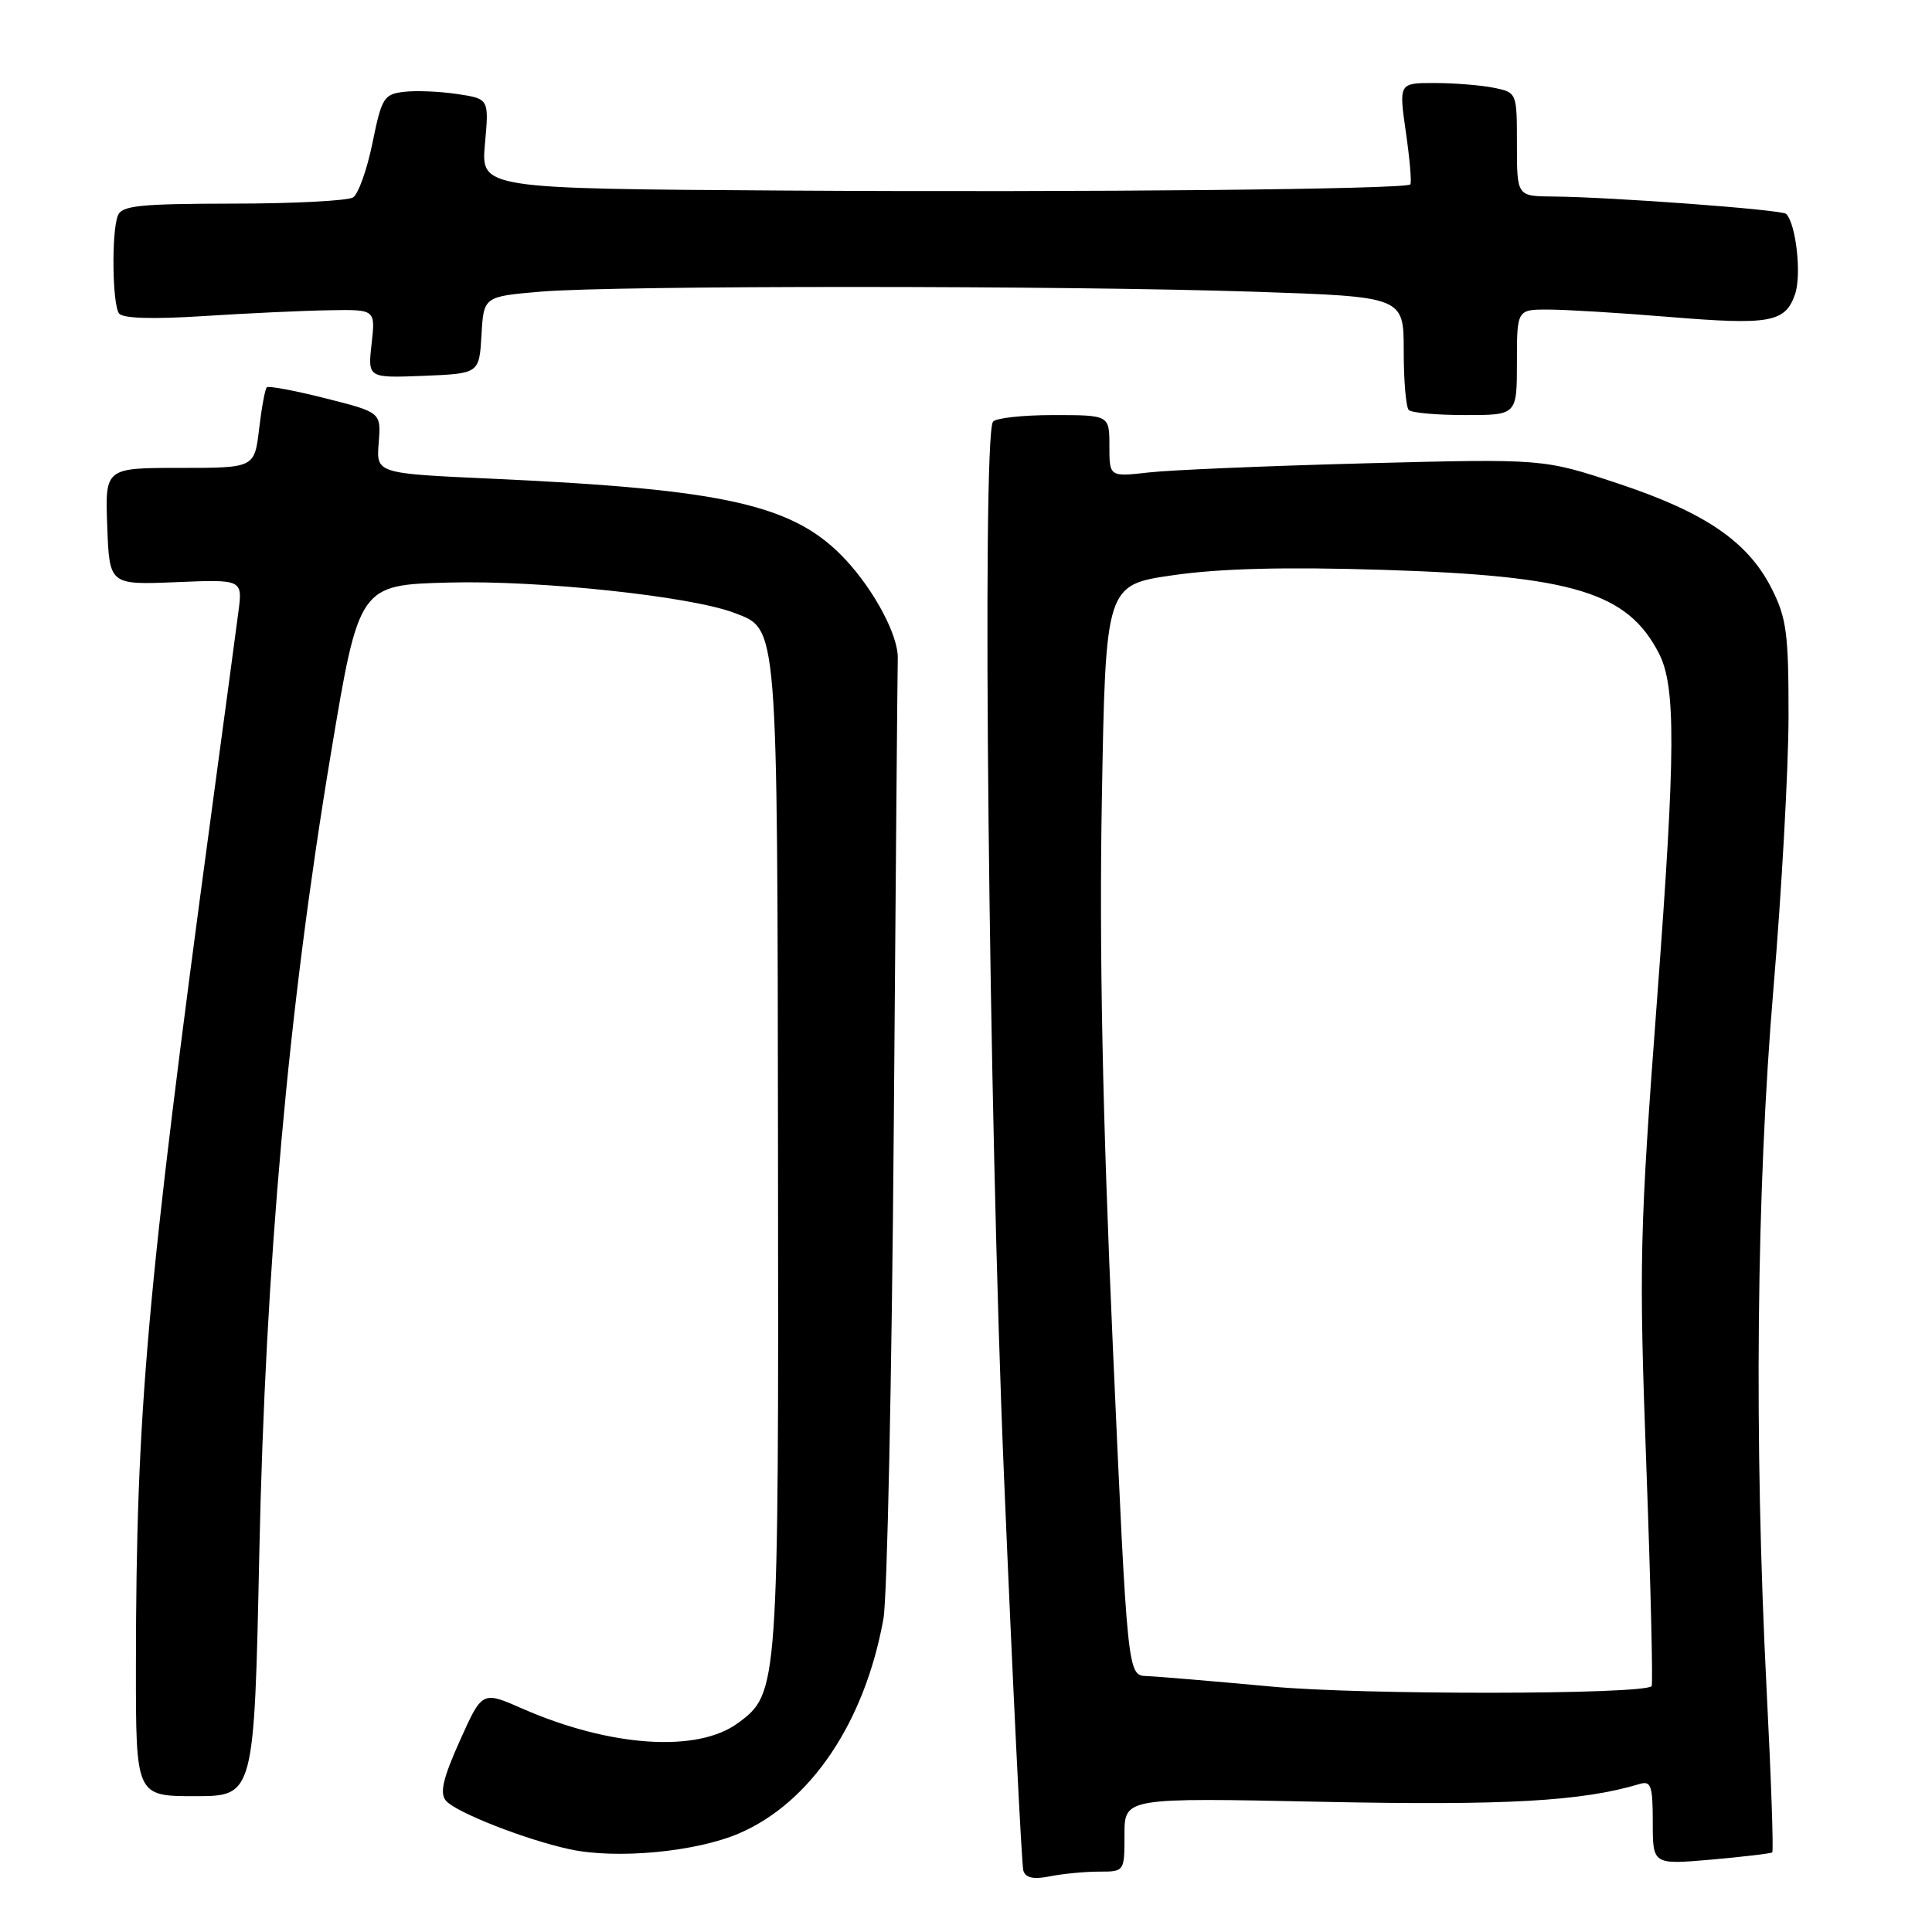 <?xml version="1.0" encoding="UTF-8" standalone="no"?>
<!DOCTYPE svg PUBLIC "-//W3C//DTD SVG 1.1//EN" "http://www.w3.org/Graphics/SVG/1.1/DTD/svg11.dtd" >
<svg xmlns="http://www.w3.org/2000/svg" xmlns:xlink="http://www.w3.org/1999/xlink" version="1.1" viewBox="0 0 256 256">
 <g >
 <path fill="currentColor"
d=" M 145.62 248.00 C 149.00 248.00 149.00 248.00 149.00 243.10 C 149.00 238.20 149.00 238.20 175.25 238.75 C 199.53 239.25 209.58 238.69 217.25 236.39 C 218.77 235.93 219.00 236.60 219.00 241.47 C 219.00 247.08 219.00 247.08 226.75 246.41 C 231.01 246.03 234.65 245.60 234.83 245.45 C 235.02 245.29 234.68 235.55 234.08 223.79 C 232.41 190.70 232.73 157.78 234.99 131.00 C 236.08 118.07 236.98 101.86 236.99 94.96 C 237.00 83.93 236.73 81.89 234.75 77.98 C 231.61 71.77 225.94 67.90 214.41 64.07 C 204.50 60.78 204.50 60.78 181.00 61.39 C 168.07 61.73 155.14 62.27 152.25 62.60 C 147.00 63.19 147.00 63.19 147.00 59.10 C 147.00 55.00 147.00 55.00 139.56 55.00 C 135.47 55.00 131.87 55.40 131.57 55.89 C 130.08 58.29 131.02 147.66 133.03 195.50 C 134.21 223.55 135.37 247.12 135.60 247.87 C 135.90 248.84 136.96 249.06 139.14 248.62 C 140.85 248.28 143.77 248.00 145.62 248.00 Z  M 97.94 242.93 C 107.43 238.85 114.59 228.20 117.06 214.50 C 117.56 211.75 118.17 182.50 118.43 149.50 C 118.68 116.50 118.92 88.48 118.96 87.23 C 119.04 84.25 115.91 78.33 112.08 74.20 C 105.31 66.90 96.35 64.85 65.18 63.43 C 49.85 62.74 49.85 62.74 50.18 58.69 C 50.50 54.64 50.50 54.64 43.13 52.78 C 39.07 51.75 35.57 51.10 35.35 51.32 C 35.12 51.55 34.66 54.04 34.33 56.86 C 33.72 62.00 33.72 62.00 23.82 62.00 C 13.92 62.00 13.92 62.00 14.21 69.75 C 14.50 77.50 14.50 77.50 23.33 77.14 C 32.16 76.77 32.16 76.77 31.58 81.14 C 31.27 83.54 29.67 95.40 28.04 107.50 C 19.41 171.46 18.04 186.91 18.01 220.75 C 18.00 238.00 18.00 238.00 25.84 238.00 C 33.68 238.00 33.68 238.00 34.36 205.75 C 35.17 167.59 38.20 133.71 43.82 100.00 C 47.57 77.50 47.57 77.50 59.54 77.19 C 71.50 76.87 91.55 79.01 97.30 81.21 C 103.12 83.44 103.00 81.95 103.09 153.21 C 103.18 223.90 103.15 224.34 97.82 228.29 C 92.45 232.28 80.88 231.51 69.19 226.39 C 63.89 224.06 63.89 224.06 60.93 230.66 C 58.70 235.63 58.24 237.59 59.08 238.59 C 60.35 240.13 69.63 243.77 75.50 245.04 C 81.70 246.38 92.22 245.39 97.94 242.93 Z  M 201.00 48.00 C 201.00 41.00 201.00 41.00 205.25 41.02 C 207.59 41.03 214.66 41.46 220.97 41.98 C 234.53 43.10 236.54 42.75 237.85 39.00 C 238.74 36.44 237.99 29.66 236.67 28.34 C 236.12 27.78 213.42 26.10 205.75 26.04 C 201.00 26.00 201.00 26.00 201.00 19.12 C 201.00 12.25 201.00 12.25 197.88 11.62 C 196.16 11.28 192.64 11.00 190.05 11.00 C 185.35 11.00 185.35 11.00 186.29 17.55 C 186.81 21.15 187.07 24.25 186.87 24.44 C 186.16 25.08 144.14 25.50 104.11 25.25 C 63.72 25.00 63.72 25.00 64.26 19.05 C 64.80 13.09 64.80 13.09 60.59 12.46 C 58.28 12.11 55.10 11.98 53.52 12.17 C 50.87 12.48 50.57 12.97 49.36 18.92 C 48.64 22.46 47.48 25.71 46.78 26.16 C 46.07 26.60 38.91 26.98 30.86 26.98 C 18.44 27.00 16.12 27.24 15.61 28.58 C 14.76 30.79 14.88 40.28 15.77 41.53 C 16.24 42.19 20.19 42.32 27.00 41.88 C 32.78 41.51 40.26 41.16 43.63 41.11 C 49.75 41.00 49.75 41.00 49.24 45.55 C 48.73 50.09 48.73 50.09 56.11 49.80 C 63.50 49.50 63.50 49.50 63.80 44.39 C 64.09 39.29 64.09 39.29 71.70 38.64 C 81.60 37.81 141.17 37.82 166.34 38.66 C 186.00 39.32 186.00 39.32 186.00 46.49 C 186.00 50.44 186.30 53.97 186.67 54.33 C 187.03 54.70 190.41 55.00 194.17 55.00 C 201.00 55.00 201.00 55.00 201.00 48.00 Z  M 168.50 223.48 C 160.80 222.77 153.35 222.14 151.95 222.09 C 149.40 222.00 149.40 222.00 147.45 178.25 C 146.09 147.69 145.65 125.90 146.00 106.00 C 146.50 77.50 146.50 77.50 155.50 76.21 C 161.71 75.32 170.33 75.10 183.31 75.51 C 208.48 76.30 215.65 78.48 219.82 86.58 C 222.07 90.96 222.03 99.59 219.60 132.00 C 217.24 163.45 217.16 167.27 218.15 194.32 C 218.73 210.16 219.04 223.27 218.85 223.43 C 217.55 224.56 180.41 224.60 168.50 223.48 Z "/>
</g>
</svg>